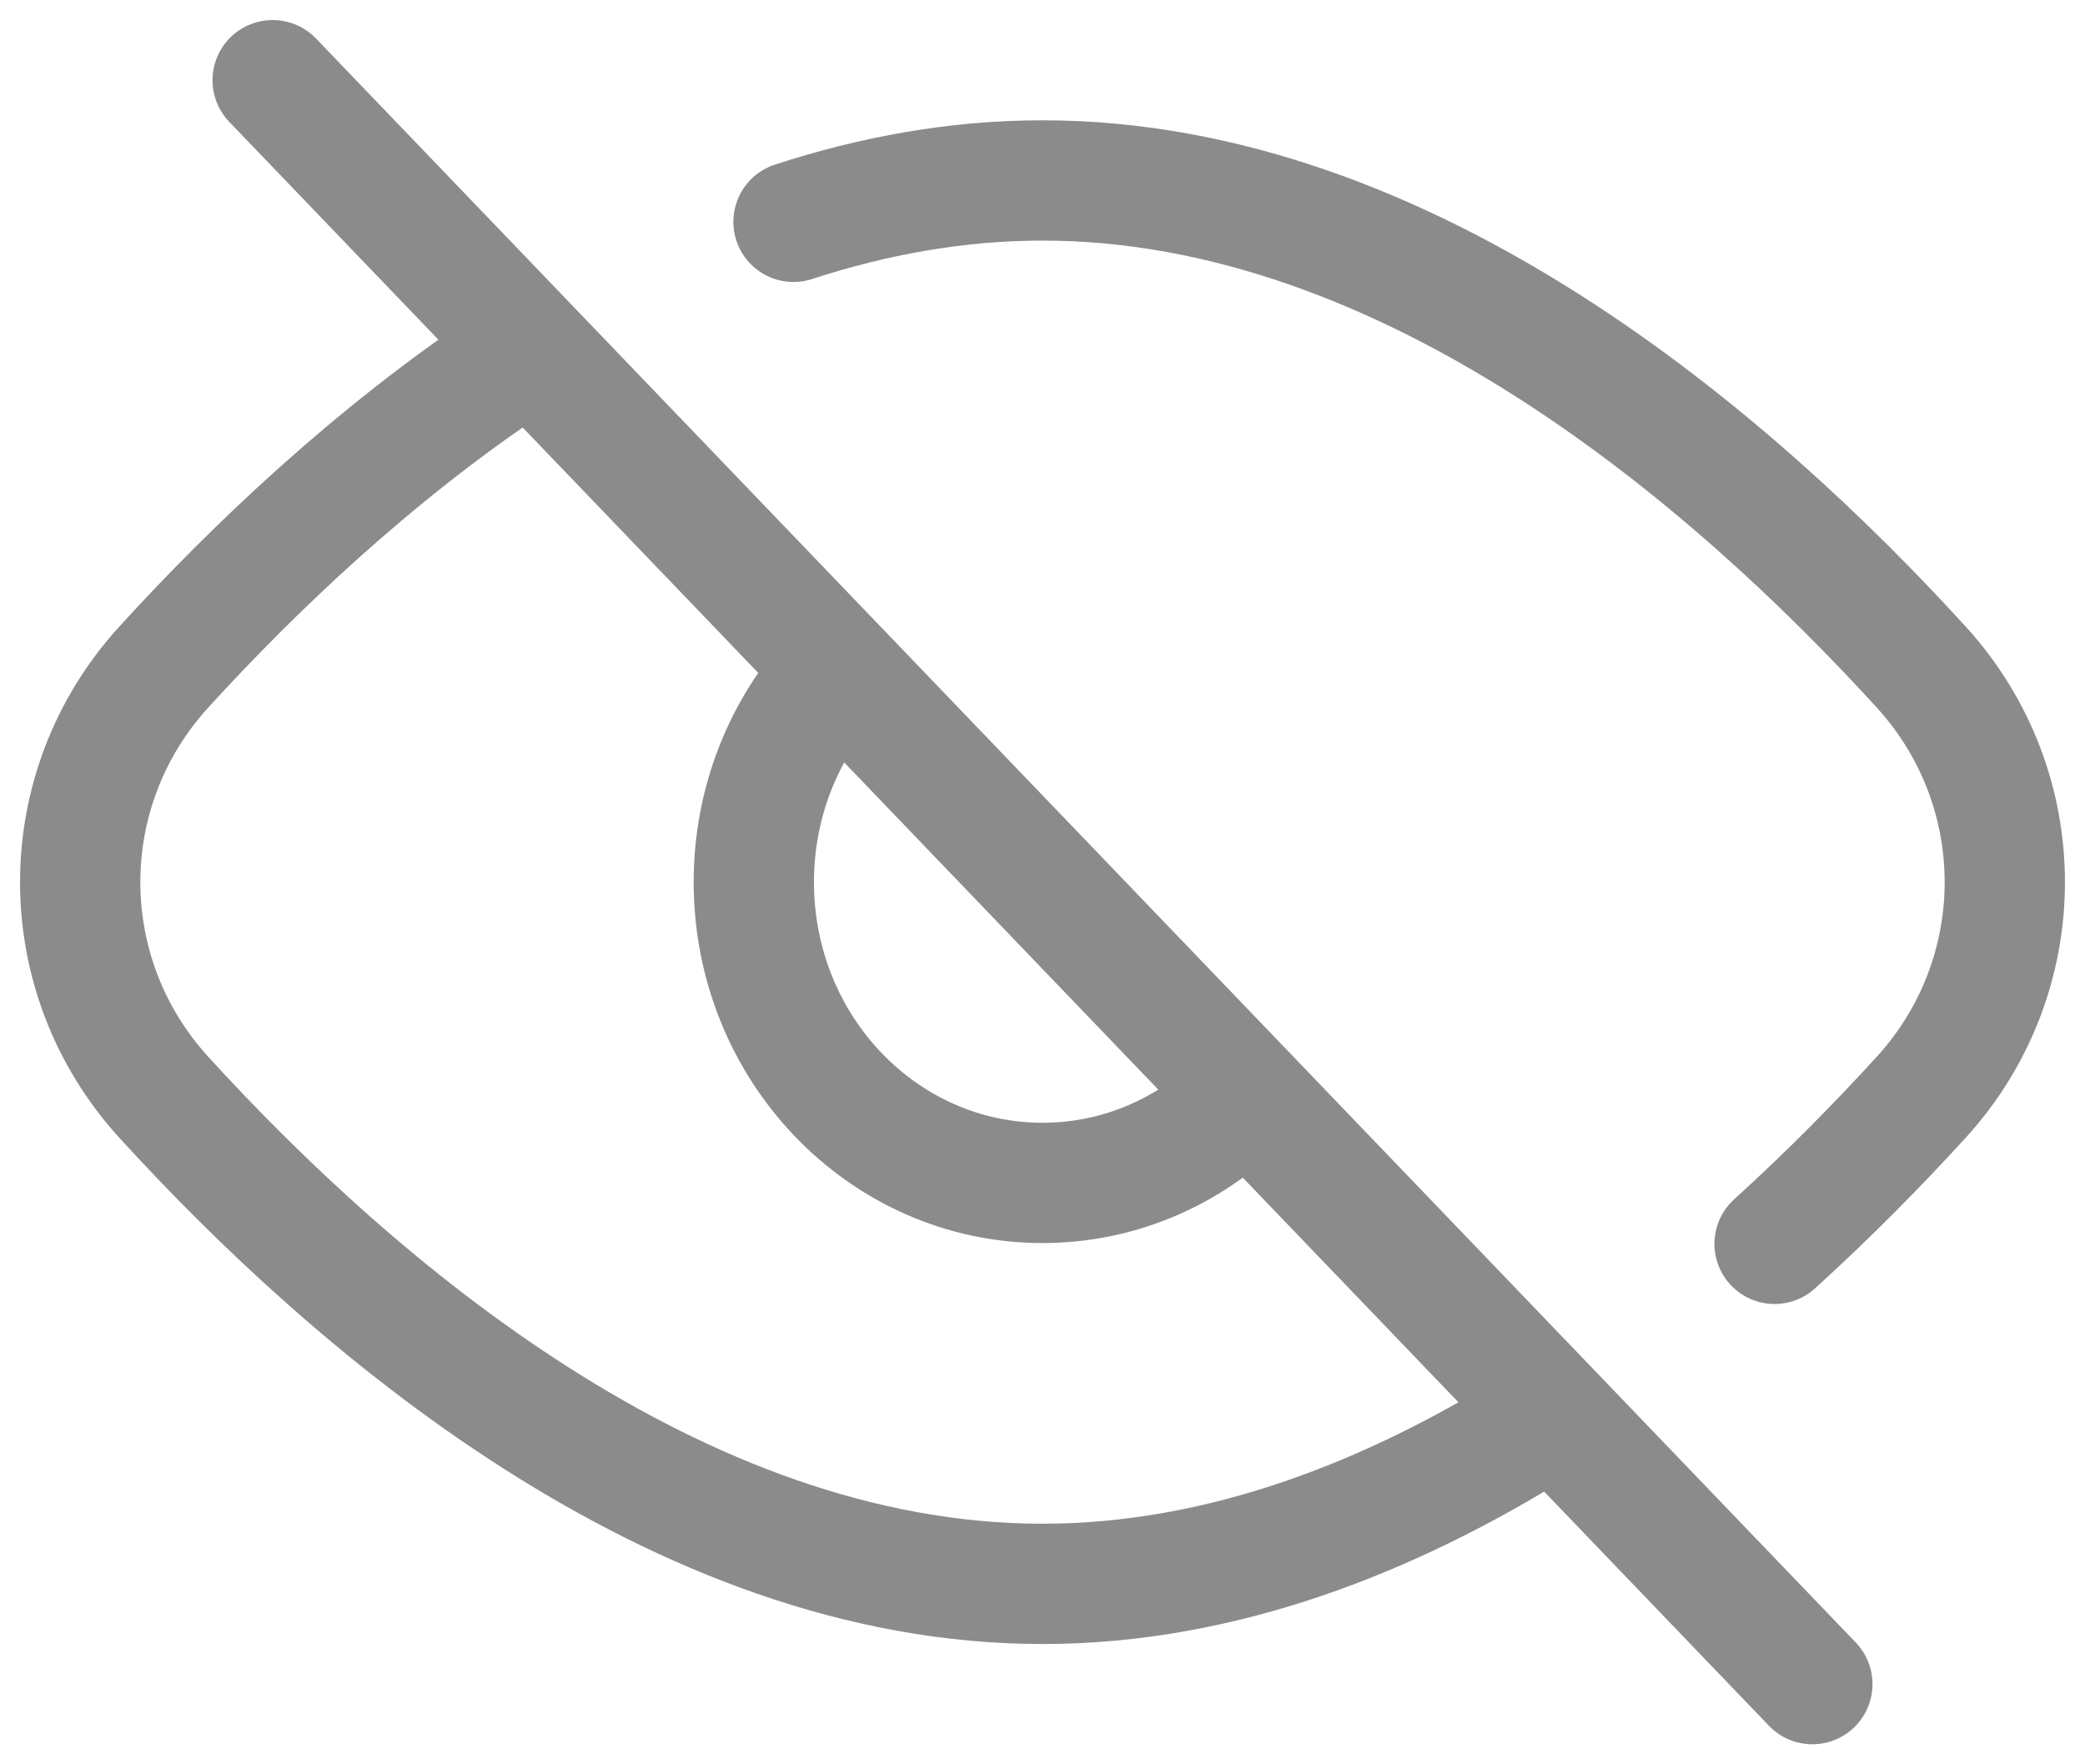 <svg width="26" height="22" viewBox="0 0 26 22" fill="none" xmlns="http://www.w3.org/2000/svg">
<path d="M3.4 1L22.6 21M15.4 13.795C14.763 14.389 13.922 14.75 13 14.75C11.012 14.75 9.4 13.071 9.4 11C9.4 10.04 9.747 9.163 10.317 8.5M22.129 15.51C22.815 14.888 23.428 14.262 23.956 13.684C25.348 12.159 25.348 9.841 23.956 8.316C21.609 5.744 17.579 2.25 13 2.25C11.93 2.25 10.891 2.441 9.895 2.766M6.4 4.504C4.65 5.668 3.157 7.096 2.044 8.316C0.652 9.841 0.652 12.159 2.044 13.684C4.391 16.256 8.421 19.75 13 19.75C15.242 19.75 17.352 18.912 19.198 17.756" stroke="#8B8B8B" stroke-width="1.5" stroke-linecap="round"/>
</svg>
